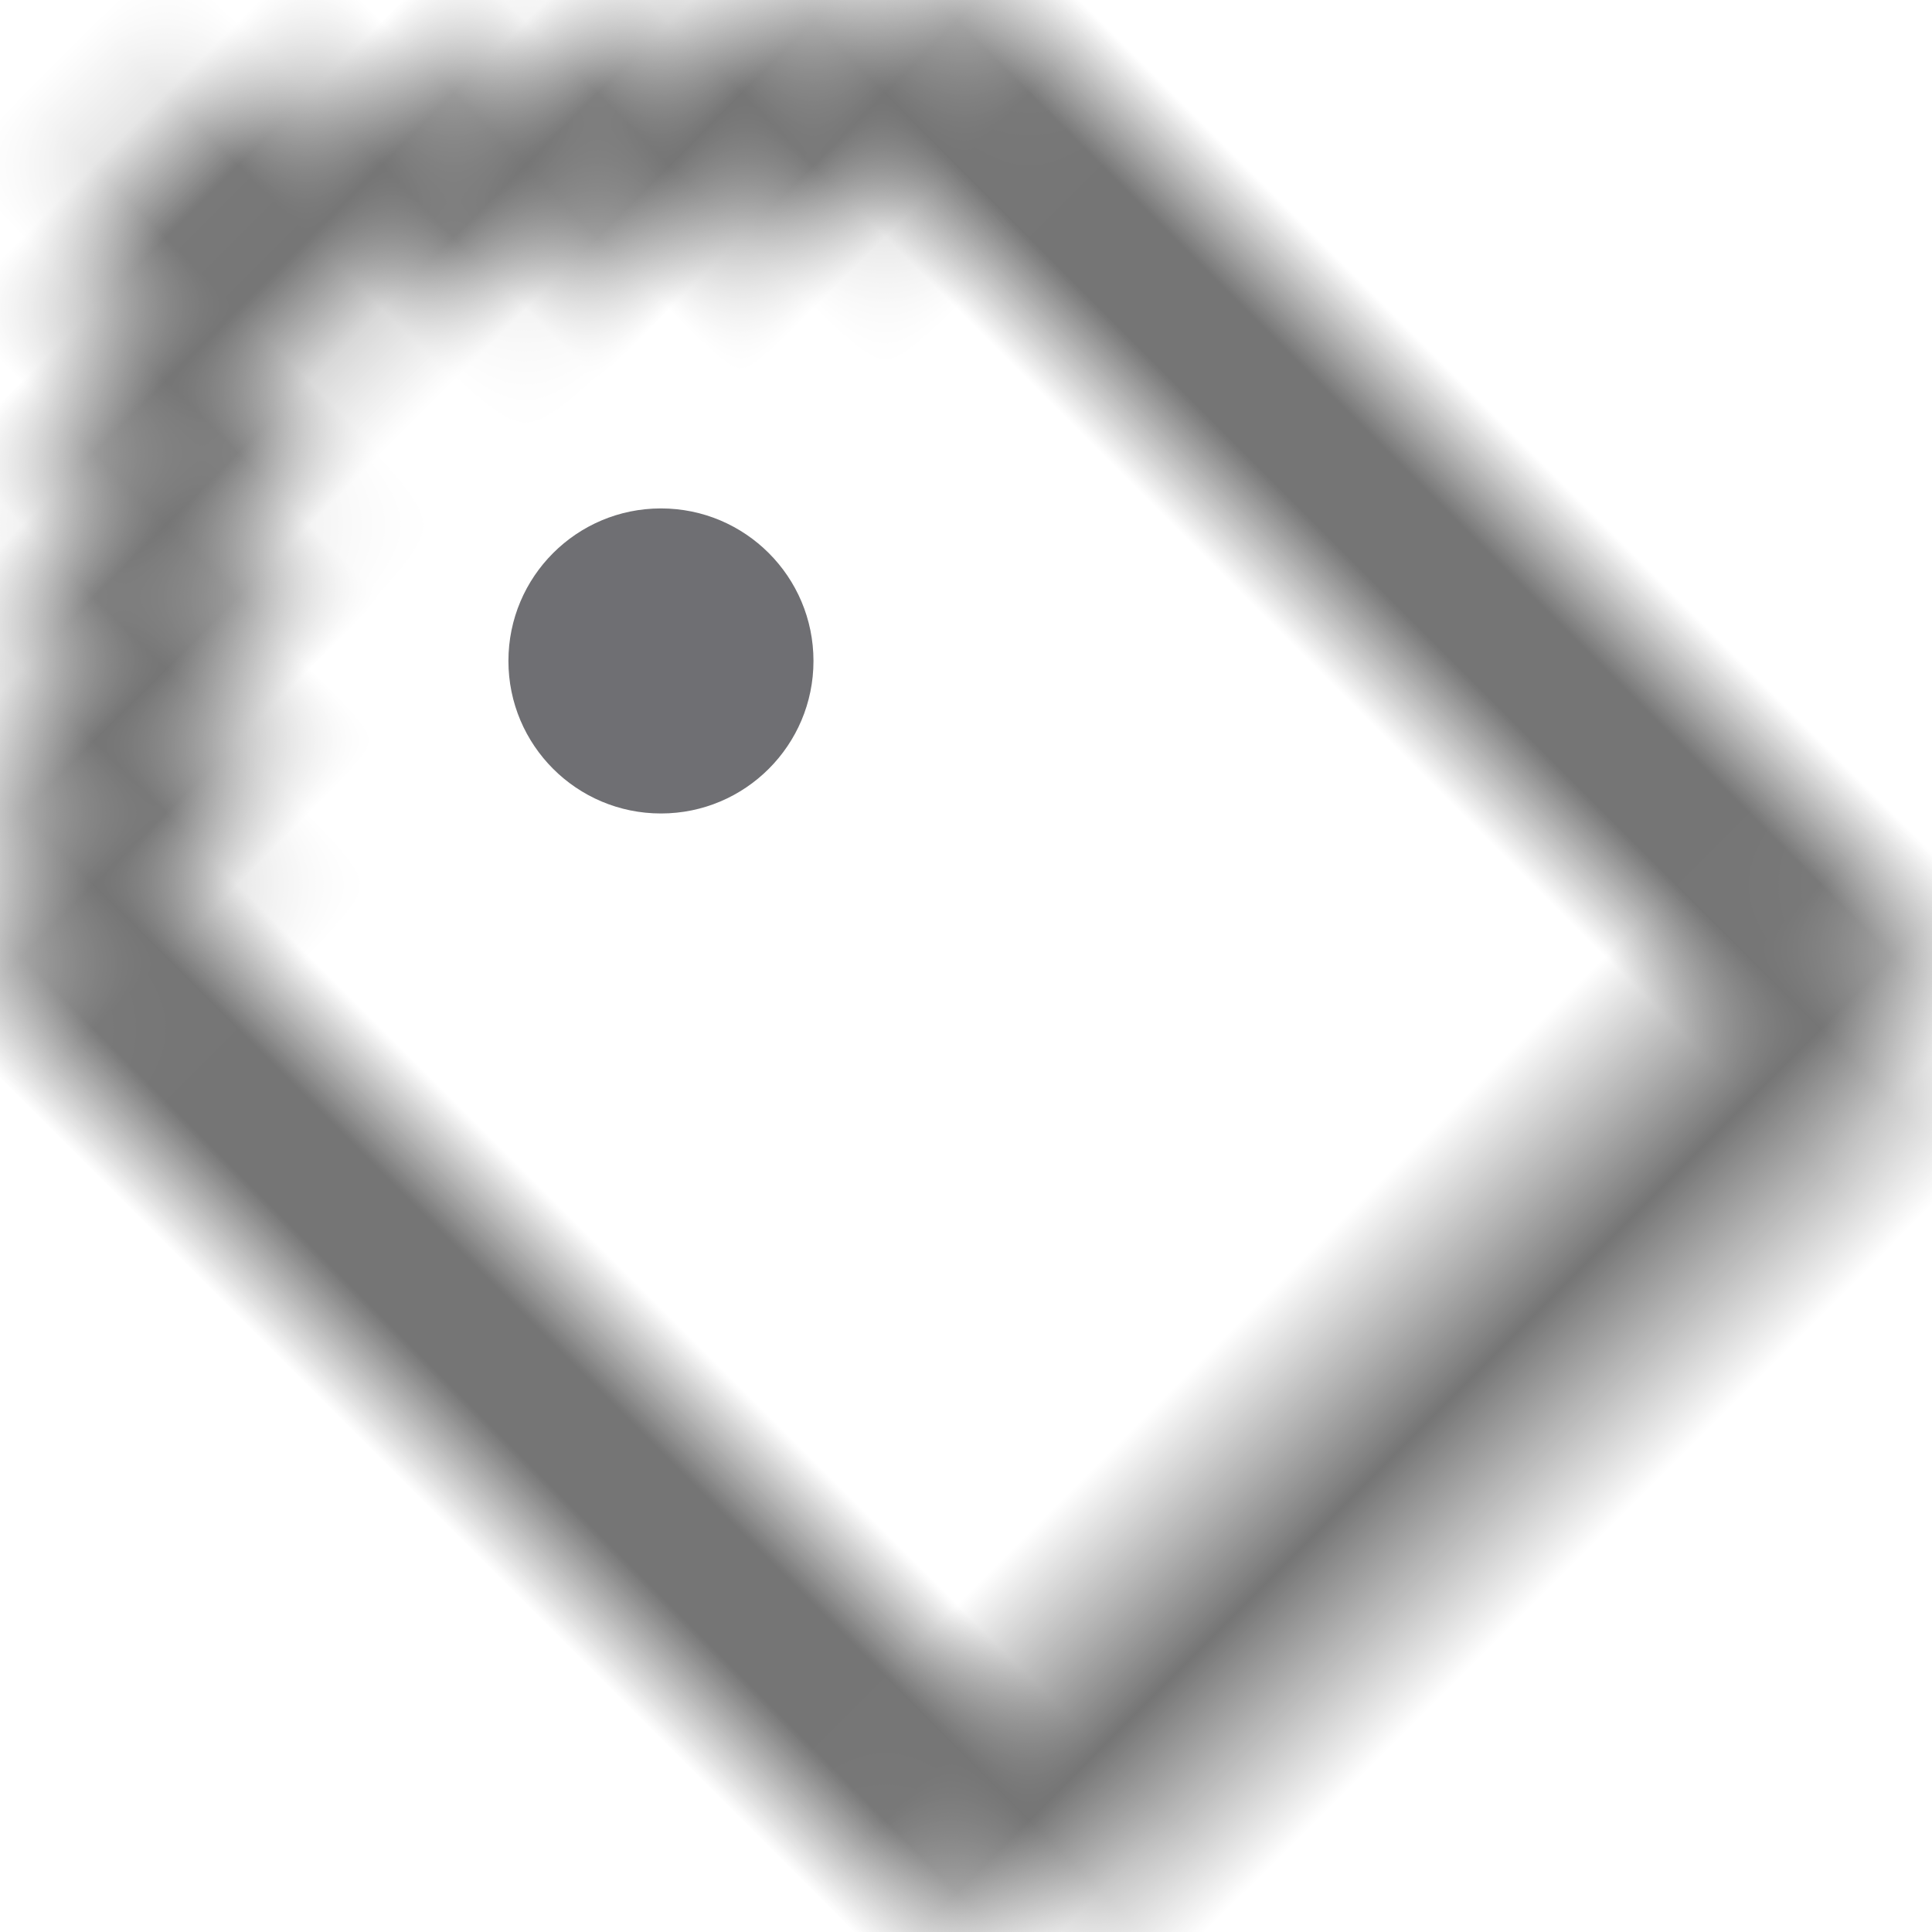<?xml version="1.0" encoding="UTF-8"?>
<svg width="19px" height="19px" viewBox="0 0 19 19" version="1.1" xmlns="http://www.w3.org/2000/svg" xmlns:xlink="http://www.w3.org/1999/xlink">
    <!-- Generator: Sketch 53.2 (72643) - https://sketchapp.com -->
    <title>icon/action/label_24px</title>
    <desc>Created with Sketch.</desc>
    <defs>
        <path d="M17.13,5.84 C16.77,5.33 16.17,5 15.5,5 L4.5,5.01 C3.4,5.01 2.5,5.9 2.5,7 L2.5,17 C2.5,18.1 3.4,18.99 4.5,18.99 L15.5,19 C16.17,19 16.77,18.67 17.13,18.16 L21.5,12 L17.13,5.84 Z M15.5,17 L4.5,17 L4.5,7 L15.5,7 L19.05,12 L15.5,17 Z" id="path-1"></path>
    </defs>
    <g id="Feed" stroke="none" stroke-width="1" fill="none" fill-rule="evenodd">
        <g id="V1Feed_MobileHome-Copy-4" transform="translate(-29, -92)">
            <g id="icon/action/label_24px" transform="translate(20, 83)">
                <g transform="translate(17, 17) rotate(-135) translate(-17, -17) translate(5, 5)">
                    <mask id="mask-2" fill="white">
                        <use xlink:href="#path-1"></use>
                    </mask>
                    <g fill-rule="nonzero"></g>
                    <g id="✱-/-Color-/-Icons-/-Black-/-Inactive" mask="url(#mask-2)" fill="#000000" fill-opacity="0.54" fill-rule="evenodd">
                        <rect id="Rectangle" x="0" y="0" width="24" height="24"></rect>
                    </g>
                </g>
                <circle id="Oval" fill="#6F6F73" fill-rule="evenodd" cx="15.5" cy="15.5" r="1.5"></circle>
            </g>
        </g>
    </g>
</svg>